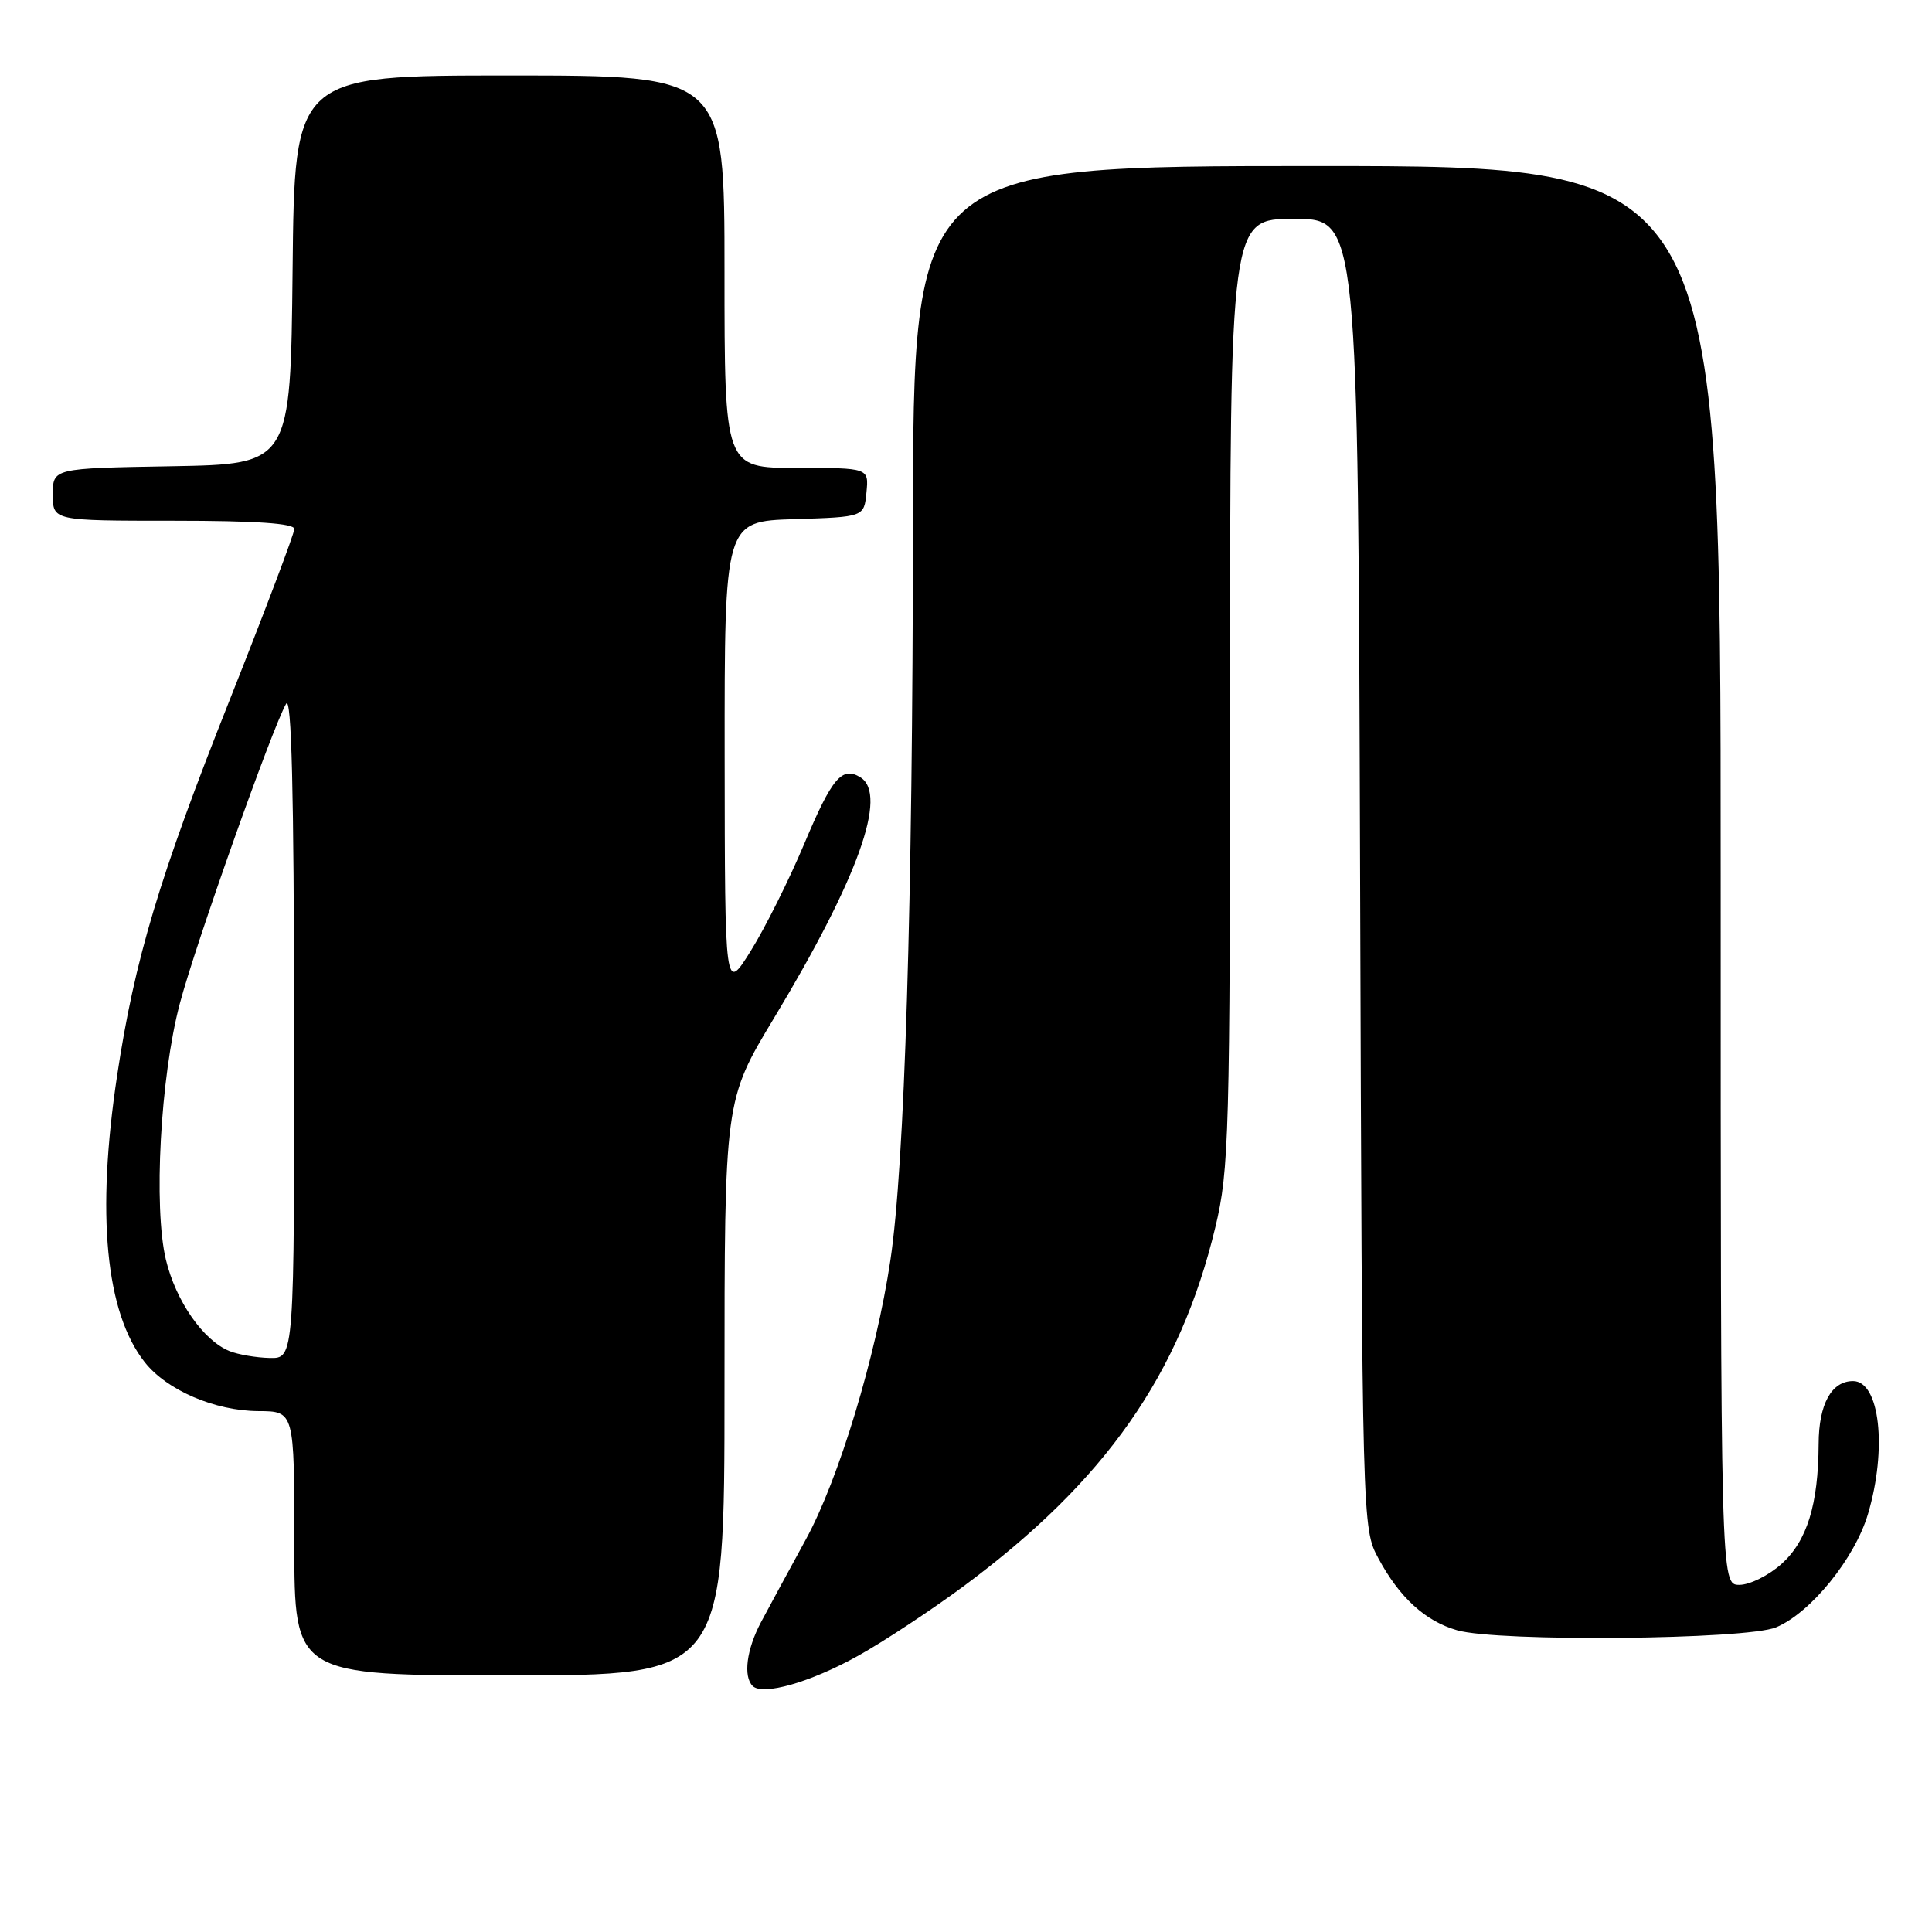 <?xml version="1.0" encoding="UTF-8" standalone="no"?>
<!DOCTYPE svg PUBLIC "-//W3C//DTD SVG 1.1//EN" "http://www.w3.org/Graphics/SVG/1.1/DTD/svg11.dtd" >
<svg xmlns="http://www.w3.org/2000/svg" xmlns:xlink="http://www.w3.org/1999/xlink" version="1.1" viewBox="0 0 256 256">
 <g >
 <path fill="currentColor"
d=" M 113.67 219.42 C 117.06 217.54 123.37 213.37 127.70 210.17 C 146.47 196.25 156.36 182.14 161.04 162.61 C 162.86 155.02 162.99 150.45 162.99 91.75 C 163.00 29.00 163.00 29.00 171.47 29.00 C 179.95 29.00 179.95 29.00 180.22 115.75 C 180.50 202.39 180.50 202.51 182.65 206.50 C 185.45 211.70 188.86 214.81 193.08 216.02 C 198.49 217.58 231.42 217.27 235.34 215.63 C 239.93 213.71 245.77 206.51 247.52 200.61 C 250.09 191.95 249.08 183.00 245.54 183.00 C 242.68 183.00 241.00 186.06 240.98 191.32 C 240.94 199.38 239.45 204.19 236.04 207.25 C 234.35 208.76 231.85 210.00 230.48 210.00 C 228.00 210.00 228.00 210.00 228.00 116.00 C 228.00 22.00 228.00 22.00 174.50 22.00 C 121.00 22.00 121.00 22.00 120.97 69.75 C 120.94 119.77 119.88 154.36 117.98 167.00 C 116.08 179.71 111.14 196.02 106.77 204.00 C 104.52 208.12 101.84 213.06 100.83 214.96 C 98.93 218.55 98.46 222.13 99.73 223.40 C 101.06 224.72 107.38 222.92 113.67 219.42 Z  M 96.00 183.89 C 96.00 145.79 96.00 145.79 102.56 134.90 C 113.69 116.43 117.69 105.28 114.01 103.00 C 111.57 101.50 110.24 103.07 106.57 111.81 C 104.56 116.59 101.37 122.97 99.48 126.00 C 96.05 131.50 96.05 131.50 96.02 100.29 C 96.00 69.08 96.00 69.08 105.25 68.79 C 114.50 68.50 114.50 68.50 114.81 65.25 C 115.13 62.00 115.13 62.00 105.56 62.00 C 96.00 62.00 96.00 62.00 96.00 36.00 C 96.00 10.00 96.00 10.00 67.52 10.00 C 39.03 10.00 39.03 10.00 38.77 35.75 C 38.50 61.50 38.50 61.50 22.75 61.78 C 7.00 62.05 7.00 62.05 7.00 65.53 C 7.00 69.00 7.00 69.00 23.00 69.00 C 33.90 69.00 39.00 69.35 39.00 70.09 C 39.00 70.69 35.14 80.89 30.43 92.76 C 21.10 116.24 17.83 127.17 15.52 142.51 C 12.74 160.91 13.99 173.91 19.17 180.49 C 22.10 184.21 28.47 186.95 34.25 186.98 C 39.00 187.00 39.00 187.00 39.00 204.50 C 39.00 222.00 39.00 222.00 67.50 222.00 C 96.00 222.00 96.00 222.00 96.00 183.89 Z  M 30.42 179.03 C 26.93 177.62 23.30 172.40 21.98 166.91 C 20.32 159.99 21.25 142.73 23.82 133.00 C 25.86 125.25 36.10 96.38 37.91 93.26 C 38.63 92.04 38.95 105.01 38.97 135.75 C 39.00 180.00 39.00 180.00 35.75 179.94 C 33.96 179.90 31.56 179.49 30.42 179.03 Z "/>
</g>
</svg>